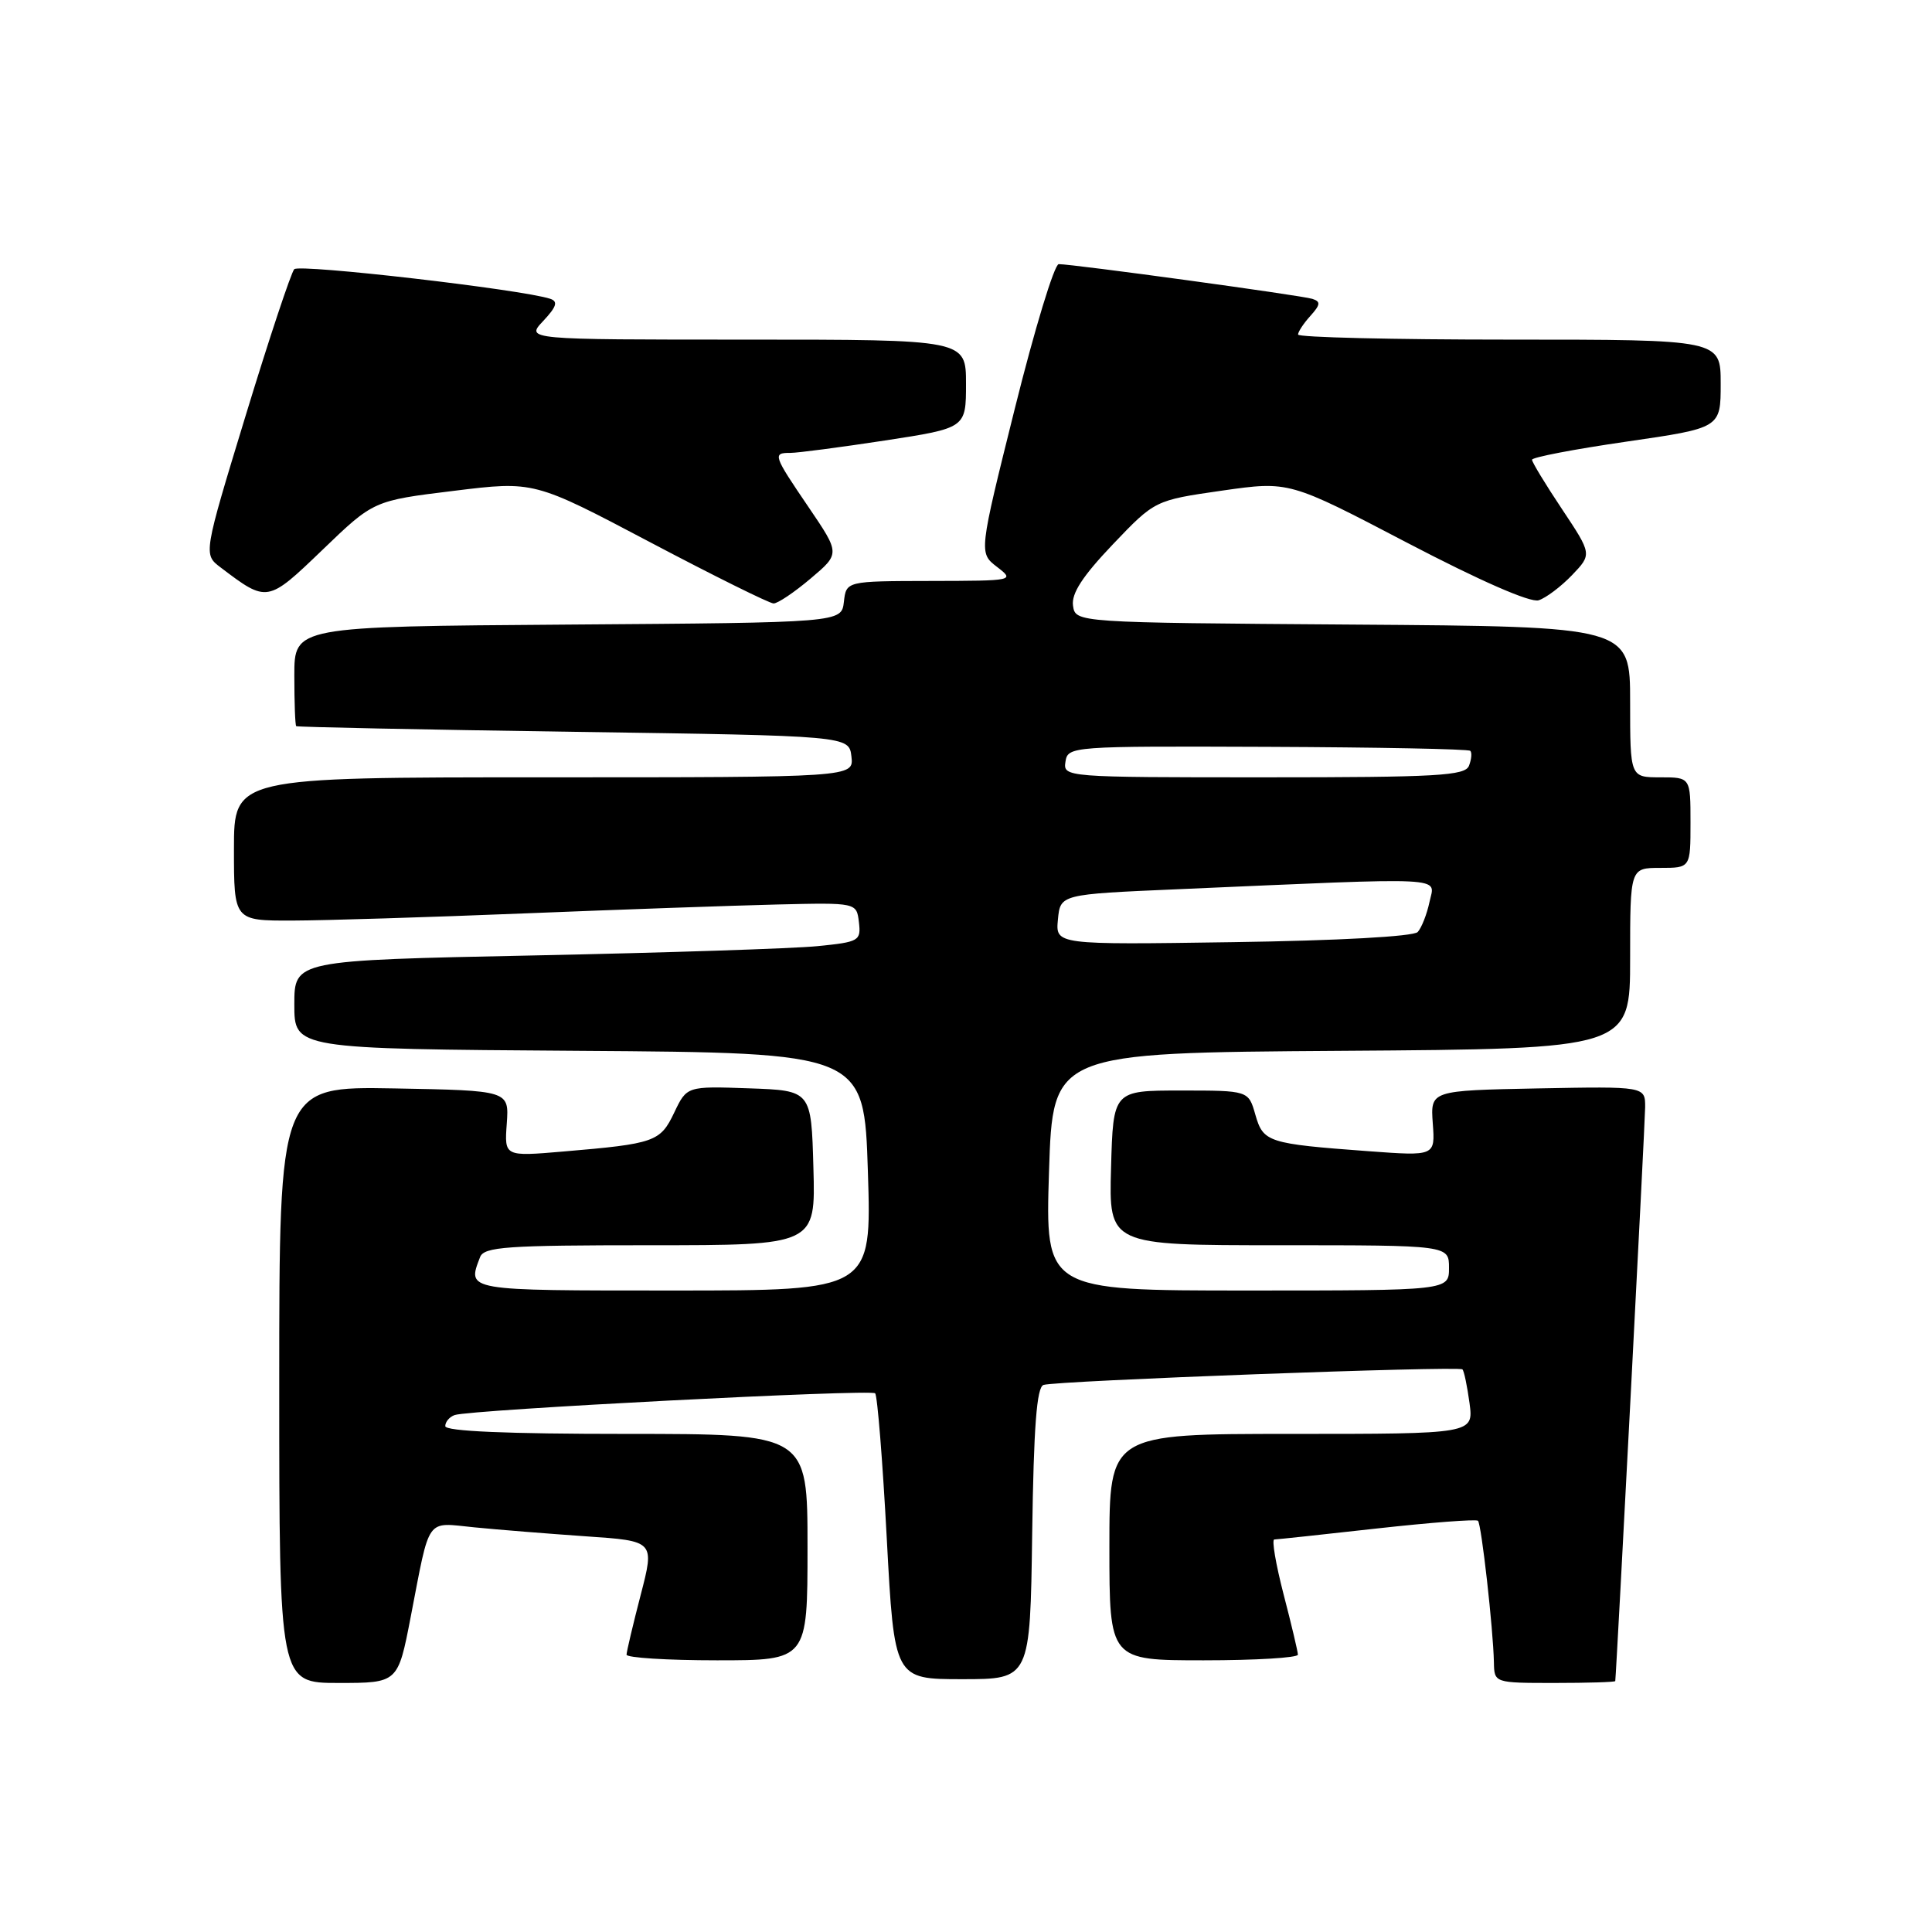 <?xml version="1.0" encoding="UTF-8" standalone="no"?>
<!DOCTYPE svg PUBLIC "-//W3C//DTD SVG 1.1//EN" "http://www.w3.org/Graphics/SVG/1.1/DTD/svg11.dtd" >
<svg xmlns="http://www.w3.org/2000/svg" xmlns:xlink="http://www.w3.org/1999/xlink" version="1.1" viewBox="0 0 256 256">
 <g >
 <path fill="currentColor"
d=" M 54.42 214.25 C 57.03 200.76 56.34 201.74 62.85 202.38 C 65.96 202.69 72.61 203.22 77.63 203.57 C 86.75 204.19 86.75 204.19 84.89 211.35 C 83.87 215.28 83.03 218.84 83.02 219.25 C 83.01 219.66 88.40 220.00 95.00 220.00 C 107.00 220.00 107.00 220.00 107.00 205.00 C 107.00 190.00 107.00 190.00 83.00 190.00 C 67.18 190.00 59.00 189.65 59.00 188.97 C 59.00 188.40 59.56 187.74 60.25 187.50 C 62.29 186.79 115.38 184.05 115.96 184.62 C 116.26 184.91 116.95 193.55 117.50 203.82 C 118.50 222.50 118.50 222.50 127.50 222.50 C 136.50 222.50 136.50 222.50 136.77 203.21 C 136.97 189.05 137.37 183.81 138.27 183.51 C 139.95 182.95 193.30 180.97 193.78 181.45 C 194.00 181.66 194.41 183.67 194.72 185.92 C 195.26 190.00 195.26 190.00 171.13 190.00 C 147.00 190.00 147.00 190.00 147.00 205.00 C 147.00 220.00 147.00 220.00 159.50 220.00 C 166.38 220.00 171.99 219.66 171.98 219.25 C 171.97 218.84 171.12 215.24 170.08 211.25 C 169.05 207.26 168.49 204.00 168.85 203.99 C 169.21 203.98 175.33 203.33 182.46 202.53 C 189.59 201.74 195.61 201.28 195.84 201.51 C 196.30 201.97 197.86 215.86 197.95 220.25 C 198.00 223.00 198.00 223.00 206.00 223.00 C 210.40 223.00 214.01 222.89 214.03 222.75 C 214.21 221.16 217.98 148.76 217.99 146.72 C 218.00 143.95 218.00 143.95 203.77 144.22 C 189.54 144.50 189.54 144.50 189.85 148.85 C 190.17 153.19 190.17 153.19 181.33 152.54 C 167.98 151.55 167.39 151.36 166.34 147.70 C 165.43 144.50 165.43 144.50 156.46 144.50 C 147.50 144.50 147.50 144.50 147.22 154.75 C 146.93 165.00 146.93 165.00 169.47 165.00 C 192.00 165.00 192.00 165.00 192.00 168.00 C 192.00 171.00 192.00 171.00 165.25 171.00 C 138.50 171.00 138.50 171.00 139.00 155.25 C 139.50 139.50 139.50 139.50 177.75 139.24 C 216.00 138.98 216.00 138.98 216.00 126.99 C 216.00 115.00 216.00 115.00 220.00 115.00 C 224.00 115.00 224.00 115.00 224.00 109.00 C 224.00 103.00 224.00 103.00 220.00 103.00 C 216.00 103.00 216.00 103.00 216.00 93.01 C 216.00 83.02 216.00 83.02 179.25 82.76 C 142.50 82.50 142.50 82.50 142.18 80.25 C 141.95 78.64 143.45 76.34 147.45 72.14 C 153.03 66.29 153.03 66.29 161.93 65.01 C 170.82 63.74 170.82 63.74 186.46 71.92 C 196.11 76.96 202.79 79.89 203.88 79.54 C 204.85 79.23 206.84 77.73 208.30 76.21 C 210.95 73.44 210.95 73.44 206.98 67.47 C 204.79 64.19 203.00 61.24 203.00 60.92 C 203.00 60.59 208.62 59.52 215.50 58.52 C 228.00 56.71 228.00 56.71 228.00 50.85 C 228.00 45.00 228.00 45.00 200.00 45.00 C 184.60 45.00 172.00 44.70 172.00 44.33 C 172.00 43.96 172.74 42.84 173.64 41.85 C 174.97 40.37 175.02 39.96 173.89 39.60 C 172.47 39.14 142.20 35.00 140.29 35.00 C 139.71 35.00 137.09 43.61 134.47 54.13 C 129.70 73.26 129.70 73.26 132.10 75.11 C 134.48 76.94 134.39 76.96 123.32 76.98 C 112.13 77.00 112.13 77.00 111.82 79.75 C 111.50 82.50 111.50 82.50 75.25 82.76 C 39.00 83.02 39.00 83.02 39.00 89.51 C 39.00 93.08 39.11 96.10 39.25 96.22 C 39.39 96.34 55.92 96.68 76.00 96.97 C 112.50 97.50 112.50 97.50 112.82 100.25 C 113.13 103.00 113.13 103.00 72.07 103.00 C 31.00 103.00 31.00 103.00 31.00 112.50 C 31.00 122.00 31.00 122.00 38.75 121.98 C 43.01 121.97 56.85 121.54 69.50 121.03 C 82.15 120.52 97.22 119.99 103.00 119.85 C 113.50 119.60 113.50 119.60 113.81 122.19 C 114.10 124.67 113.85 124.82 108.31 125.37 C 105.11 125.69 88.21 126.24 70.75 126.60 C 39.00 127.25 39.00 127.25 39.00 133.11 C 39.00 138.98 39.00 138.98 76.75 139.24 C 114.50 139.50 114.50 139.50 115.00 155.25 C 115.50 171.00 115.50 171.00 89.25 171.00 C 61.54 171.00 61.89 171.06 63.61 166.58 C 64.13 165.21 67.07 165.00 86.14 165.00 C 108.07 165.00 108.07 165.00 107.78 154.75 C 107.50 144.50 107.50 144.50 99.25 144.21 C 91.01 143.92 91.01 143.92 89.34 147.42 C 87.49 151.30 86.79 151.55 74.66 152.58 C 66.83 153.25 66.83 153.25 67.15 148.88 C 67.46 144.50 67.46 144.50 52.23 144.22 C 37.00 143.95 37.00 143.95 37.00 183.47 C 37.00 223.00 37.00 223.00 44.86 223.00 C 52.73 223.00 52.73 223.00 54.42 214.25 Z  M 107.41 76.66 C 111.32 73.36 111.32 73.36 107.16 67.23 C 102.44 60.29 102.34 60.00 104.75 60.01 C 105.71 60.01 111.34 59.27 117.25 58.37 C 128.00 56.72 128.00 56.72 128.00 50.86 C 128.00 45.00 128.00 45.00 98.83 45.00 C 69.65 45.00 69.65 45.00 71.98 42.53 C 73.76 40.63 73.97 39.94 72.90 39.59 C 69.21 38.36 39.66 34.95 38.99 35.67 C 38.57 36.13 35.68 44.81 32.58 54.97 C 26.94 73.45 26.94 73.45 29.22 75.18 C 35.42 79.88 35.42 79.88 42.75 72.84 C 49.50 66.34 49.50 66.34 60.13 65.04 C 70.76 63.73 70.76 63.73 86.13 71.84 C 94.58 76.30 101.95 79.95 102.50 79.96 C 103.05 79.97 105.26 78.48 107.41 76.66 Z  M 140.18 121.84 C 140.50 118.50 140.50 118.50 156.00 117.83 C 192.57 116.24 190.13 116.11 189.42 119.50 C 189.07 121.15 188.36 122.95 187.85 123.50 C 187.29 124.09 177.30 124.64 163.38 124.84 C 139.86 125.19 139.86 125.19 140.18 121.84 Z  M 141.18 100.93 C 141.49 98.89 141.93 98.86 167.95 98.96 C 182.49 99.02 194.59 99.25 194.82 99.49 C 195.06 99.72 194.98 100.61 194.65 101.46 C 194.14 102.79 190.52 103.00 167.46 103.00 C 141.12 103.00 140.86 102.98 141.18 100.93 Z "/>
</g>
</svg>